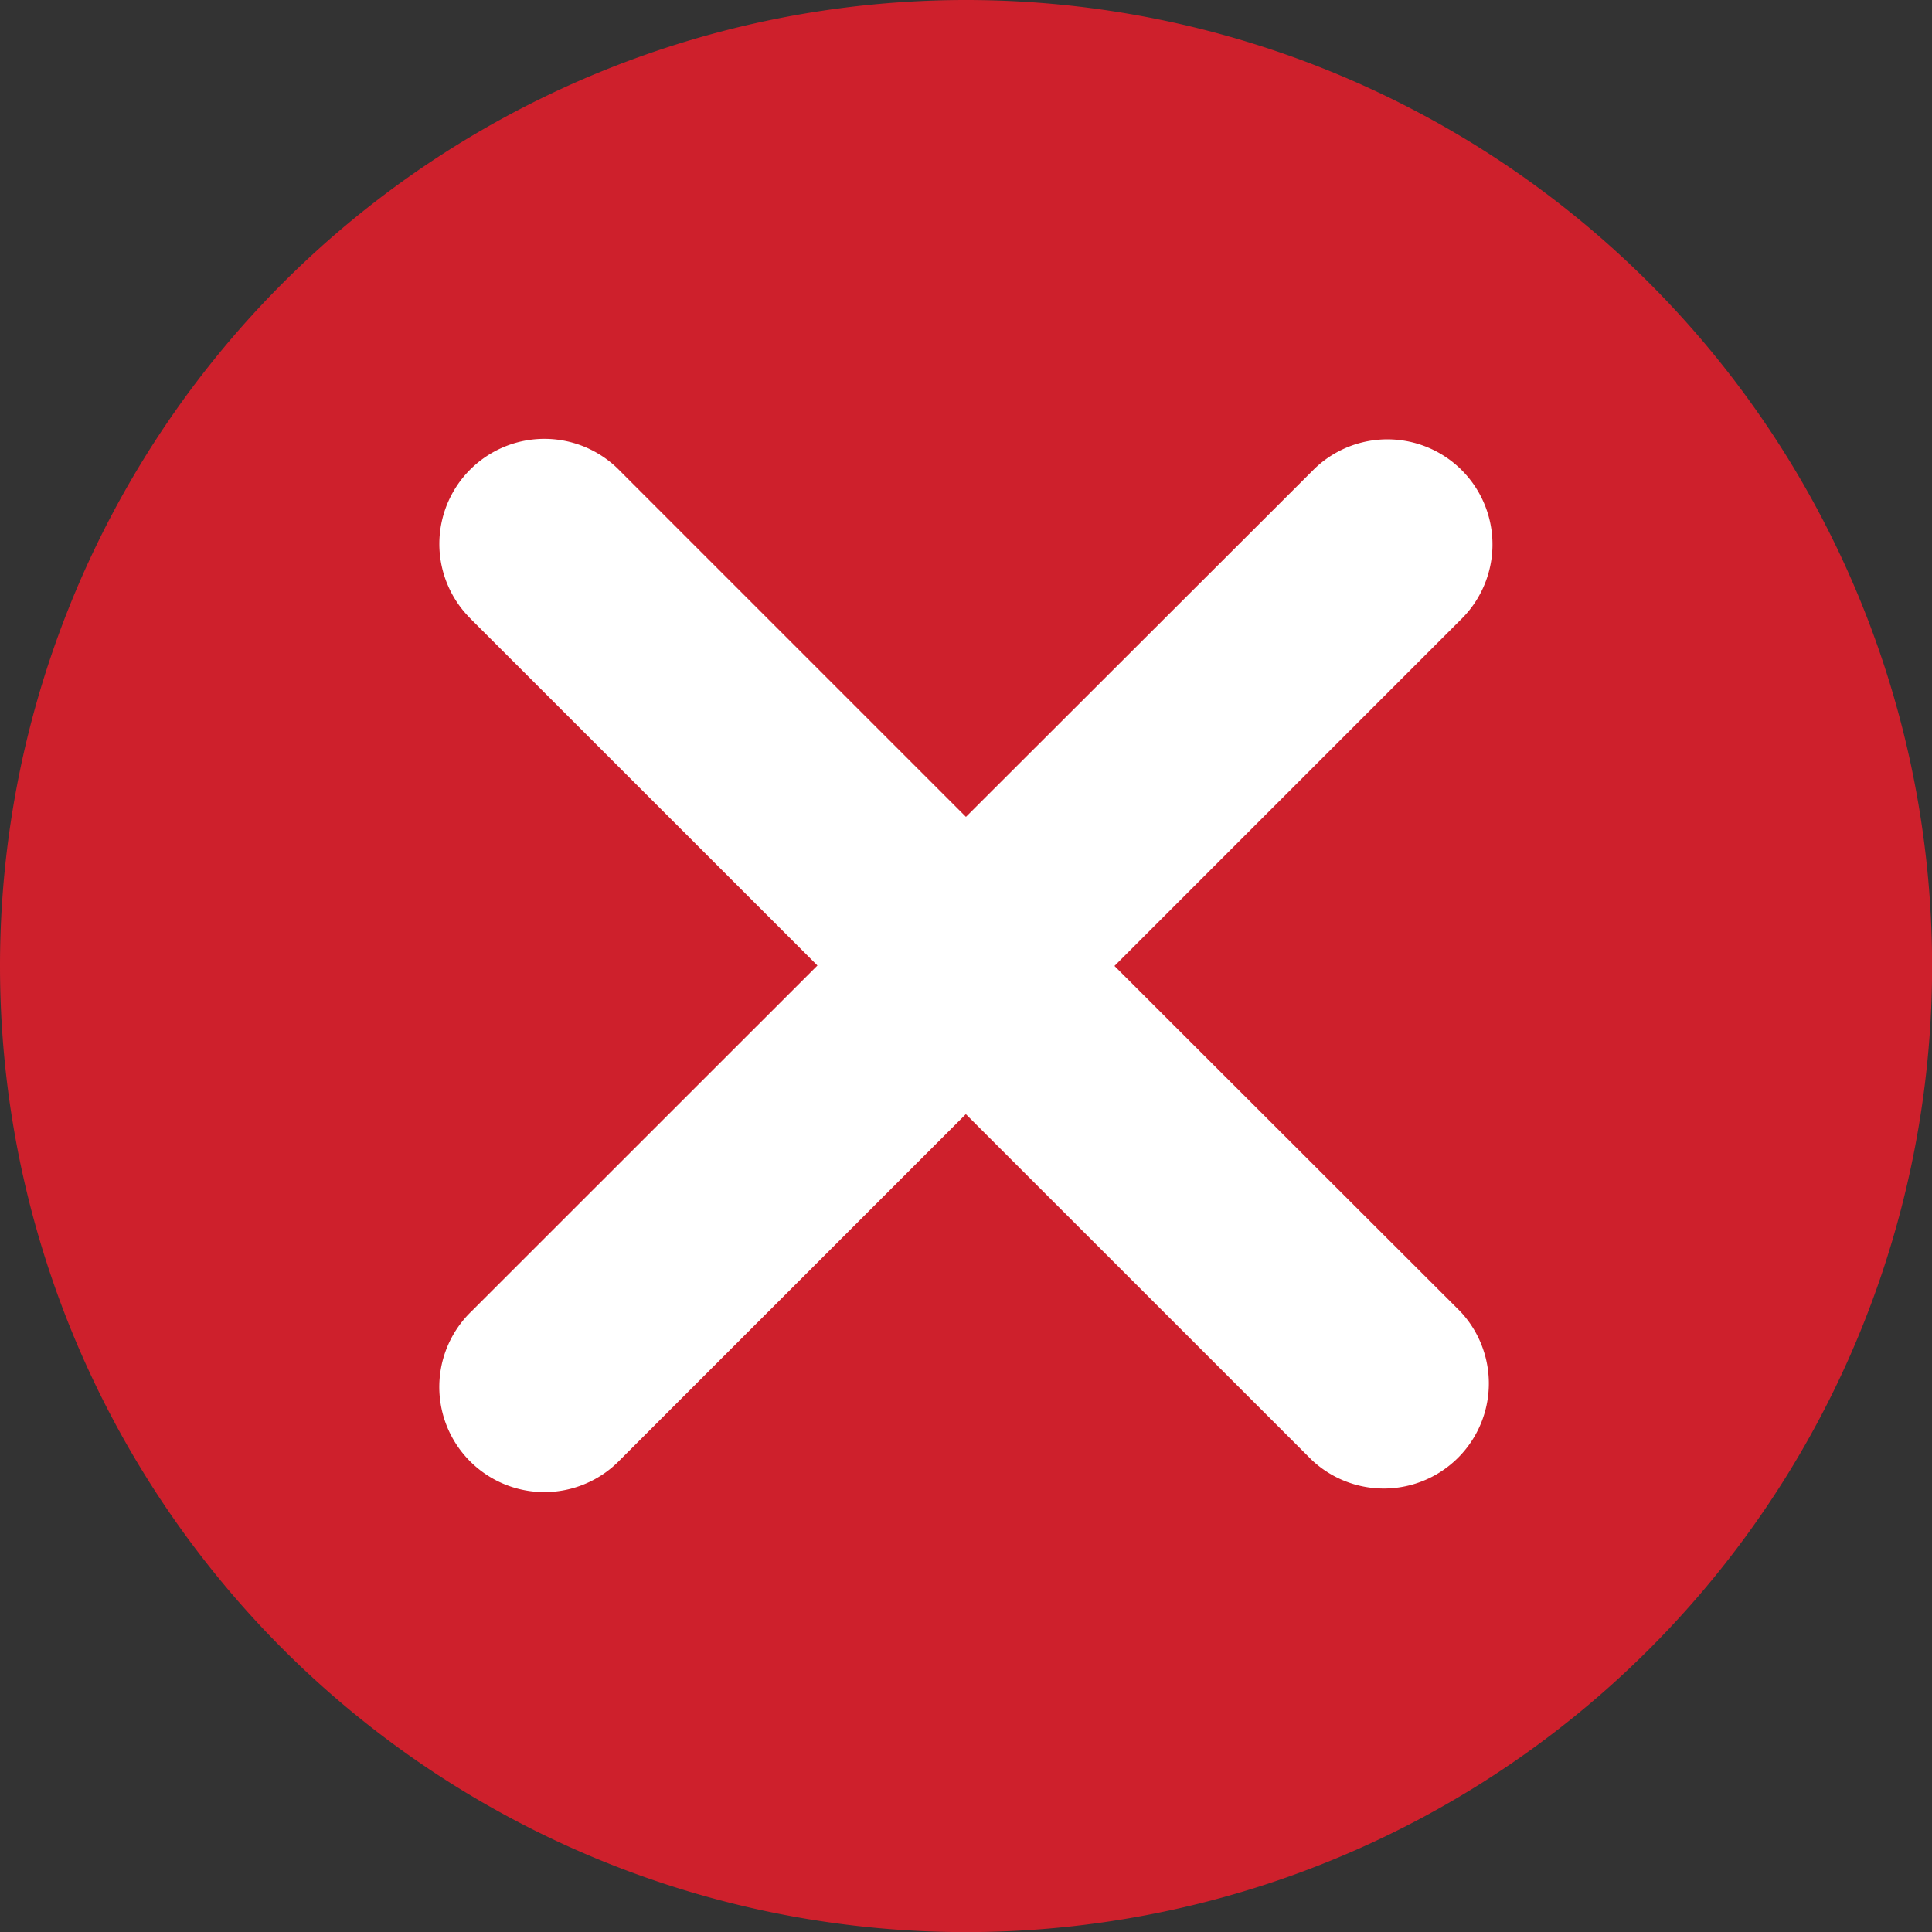 <svg xmlns="http://www.w3.org/2000/svg" width="17.431" height="17.431" viewBox="0 0 17.431 17.431">
  <rect x="0" y="0" width="17.431" height="17.431" fill="#333333" stroke="none"/>
  <g id="Group_2060" data-name="Group 2060" transform="translate(3208.552 -9370.015)">
    <path id="Path_1882" data-name="Path 1882" d="M242.963,0a8.716,8.716,0,1,1-8.716,8.716A8.715,8.715,0,0,1,242.963,0" transform="translate(-3442.799 9370.015)" fill="#ce202c"/>
    <path id="Path_1883" data-name="Path 1883" d="M250.931,15.345l3.121-3.121a.948.948,0,1,0-1.317-1.364l-.023.023L249.591,14l-3.121-3.121a.948.948,0,1,0-1.364,1.317l.023.024,3.122,3.121-3.122,3.121a.948.948,0,0,0,1.317,1.364l.023-.023,3.121-3.121,3.122,3.121a.948.948,0,0,0,1.34-1.34Z" transform="translate(-3449.428 9363.385)" fill="#fff"/>
  </g>
</svg>

